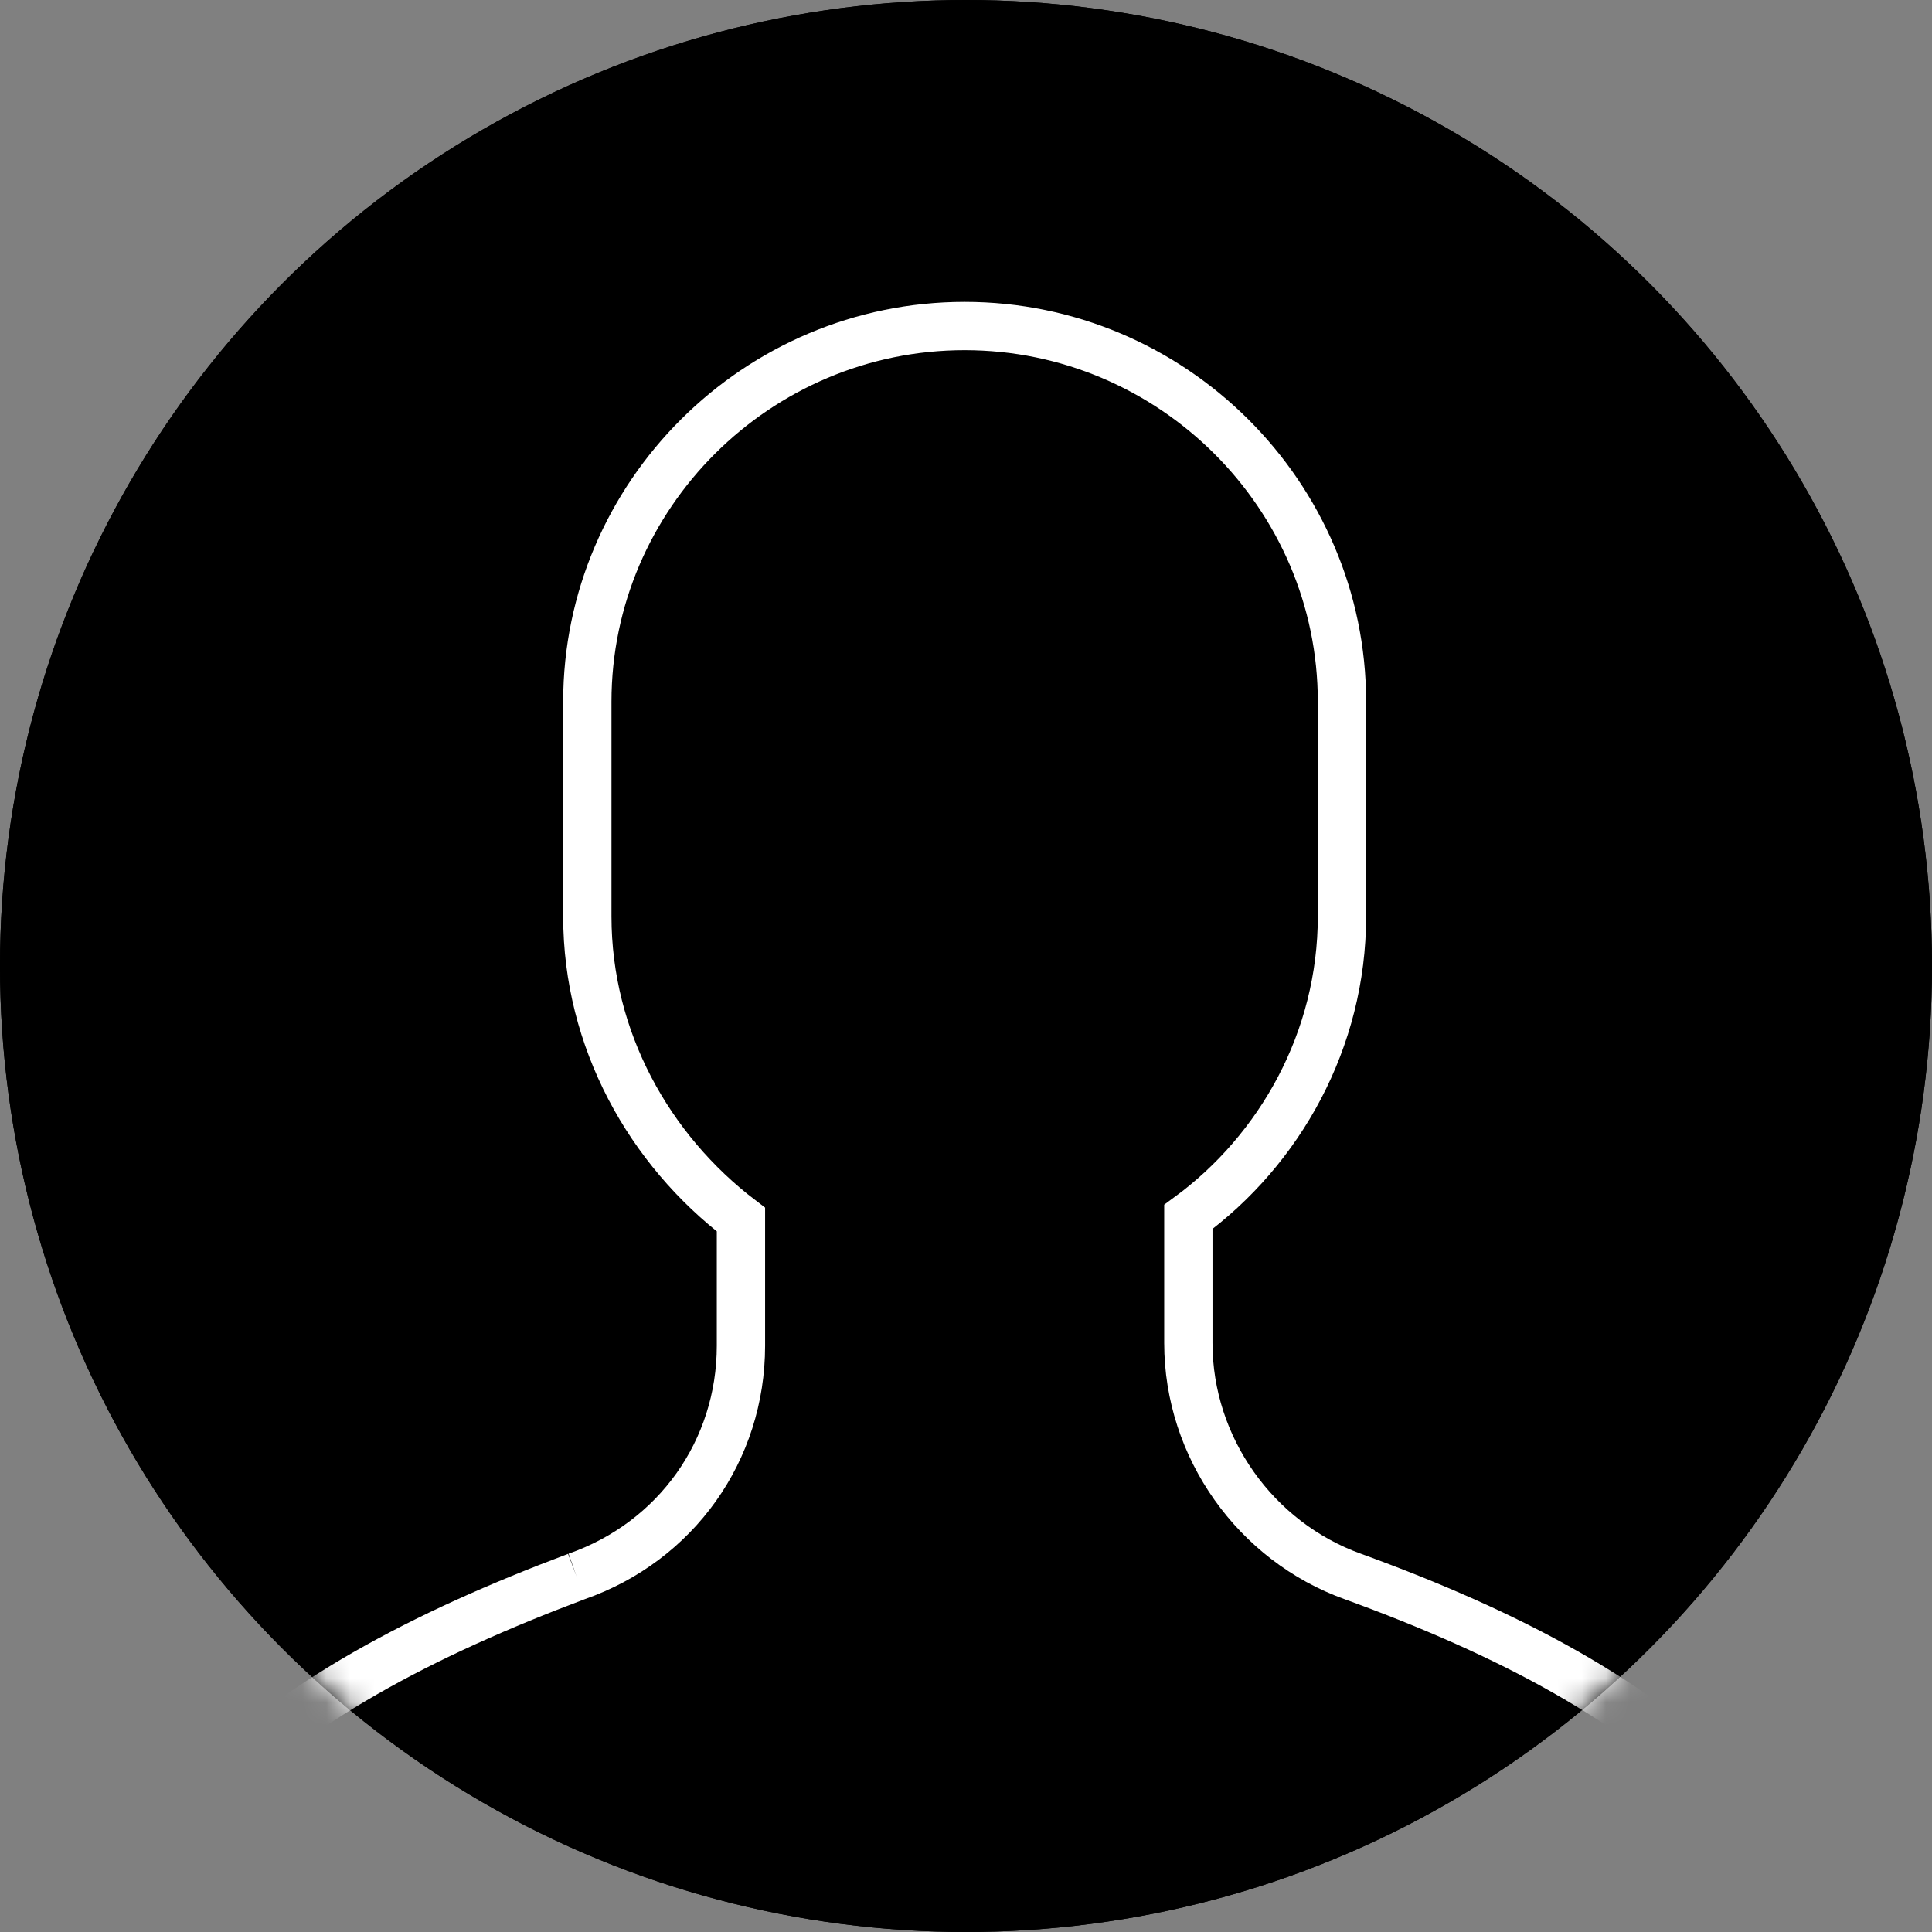 <?xml version="1.0" encoding="UTF-8"?>
<svg version="1.1" viewBox="0 0 80 80" xmlns="http://www.w3.org/2000/svg" xmlns:xlink="http://www.w3.org/1999/xlink">
    <rect x="0" y="0" width="80" height="80" fill="#808080" stroke="none"/>
    <defs><circle id="path-1" cx="40" cy="40" r="40"></circle></defs>
    <g id="Page-1" stroke="none" stroke-width="1" fill="none" fill-rule="evenodd">
        <g id="Group">
            <circle id="Mask" fill="#000000" cx="40" cy="40" r="40"></circle>
            <g id="Fill-1"></g>
            <mask id="mask-2" fill="white">
                <use xlink:href="#path-1"></use>
            </mask>
            <use id="Mask" fill="#000000" xlink:href="#path-1"></use>
            <path d="M23.874,65.278 C11.151,70.057 2,76.723 2,91.056 C2,92.389 3.116,93.5 4.455,93.5 L75.545,93.5 C76.884,93.5 78,92.389 78,91.056 C78,76.723 68.849,69.944 56.015,65.278 C51.997,63.833 49.207,59.944 49.207,55.611 L49.207,50.39 C53.001,47.612 55.568,43.056 55.568,37.944 L55.568,29.056 C55.568,20.5 48.537,13.5 39.944,13.5 C31.351,13.5 24.32,20.5 24.32,29.056 L24.32,37.944 C24.32,43.056 26.887,47.612 30.681,50.5 L30.681,55.722 C30.681,60.057 28.003,63.833 23.874,65.278" id="Fill-1" stroke="#FFFFFF" stroke-width="2" mask="url(#mask-2)"></path>
        </g>
    </g>
</svg>